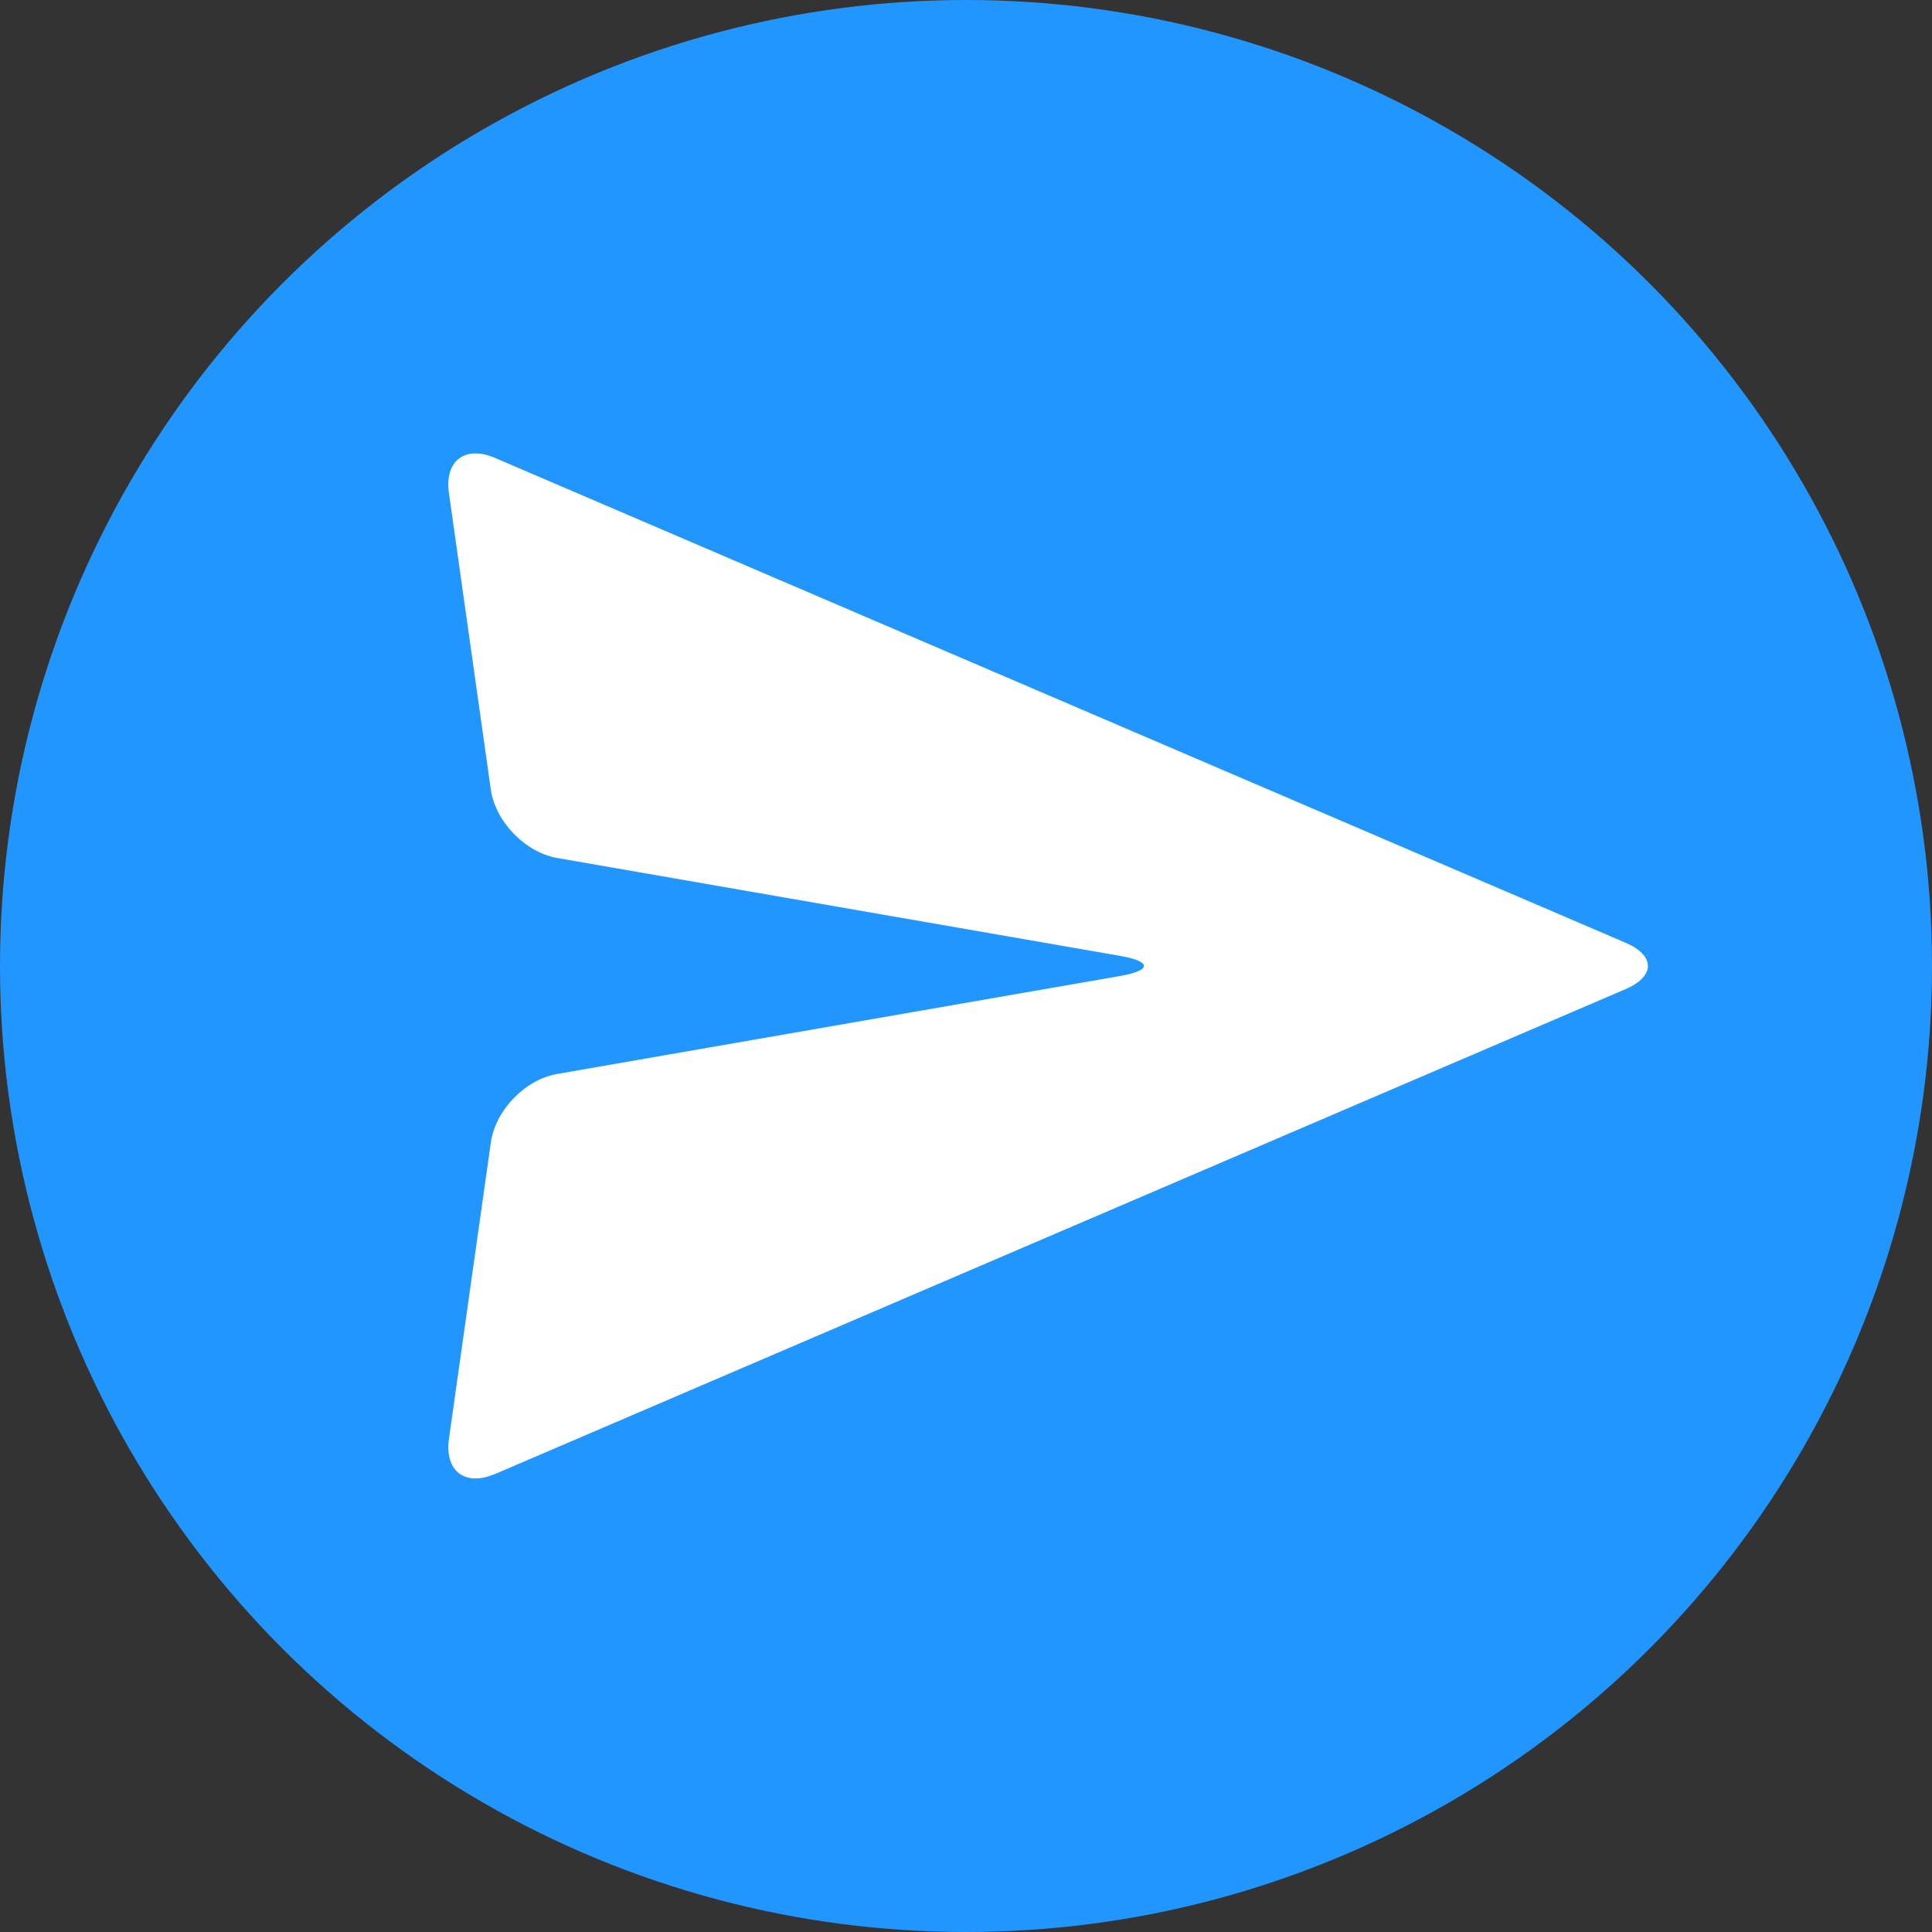 <svg xmlns="http://www.w3.org/2000/svg" width="30" height="30" viewBox="0 0 30 30">
    <rect x="0" y="0" width="30" height="30" fill="#333333" stroke="none"/>
    <g fill="none" fill-rule="evenodd">
        <circle cx="15" cy="15" r="15" fill="#2296FF"/>
        <path fill="#FFF" fill-rule="nonzero" d="M7.685 22.889L25.24 15.36c.465-.2.465-.523 0-.722L7.685 7.11c-.465-.2-.785.046-.714.547l.65 4.601c.072.502.534.978 1.032 1.065l8.735 1.519c.5.086.5.227 0 .314l-8.735 1.52c-.499.086-.96.562-1.031 1.064l-.651 4.601c-.07.501.249.746.714.547z"/>
        <path d="M5 4h22v22H5z"/>
    </g>
</svg>
